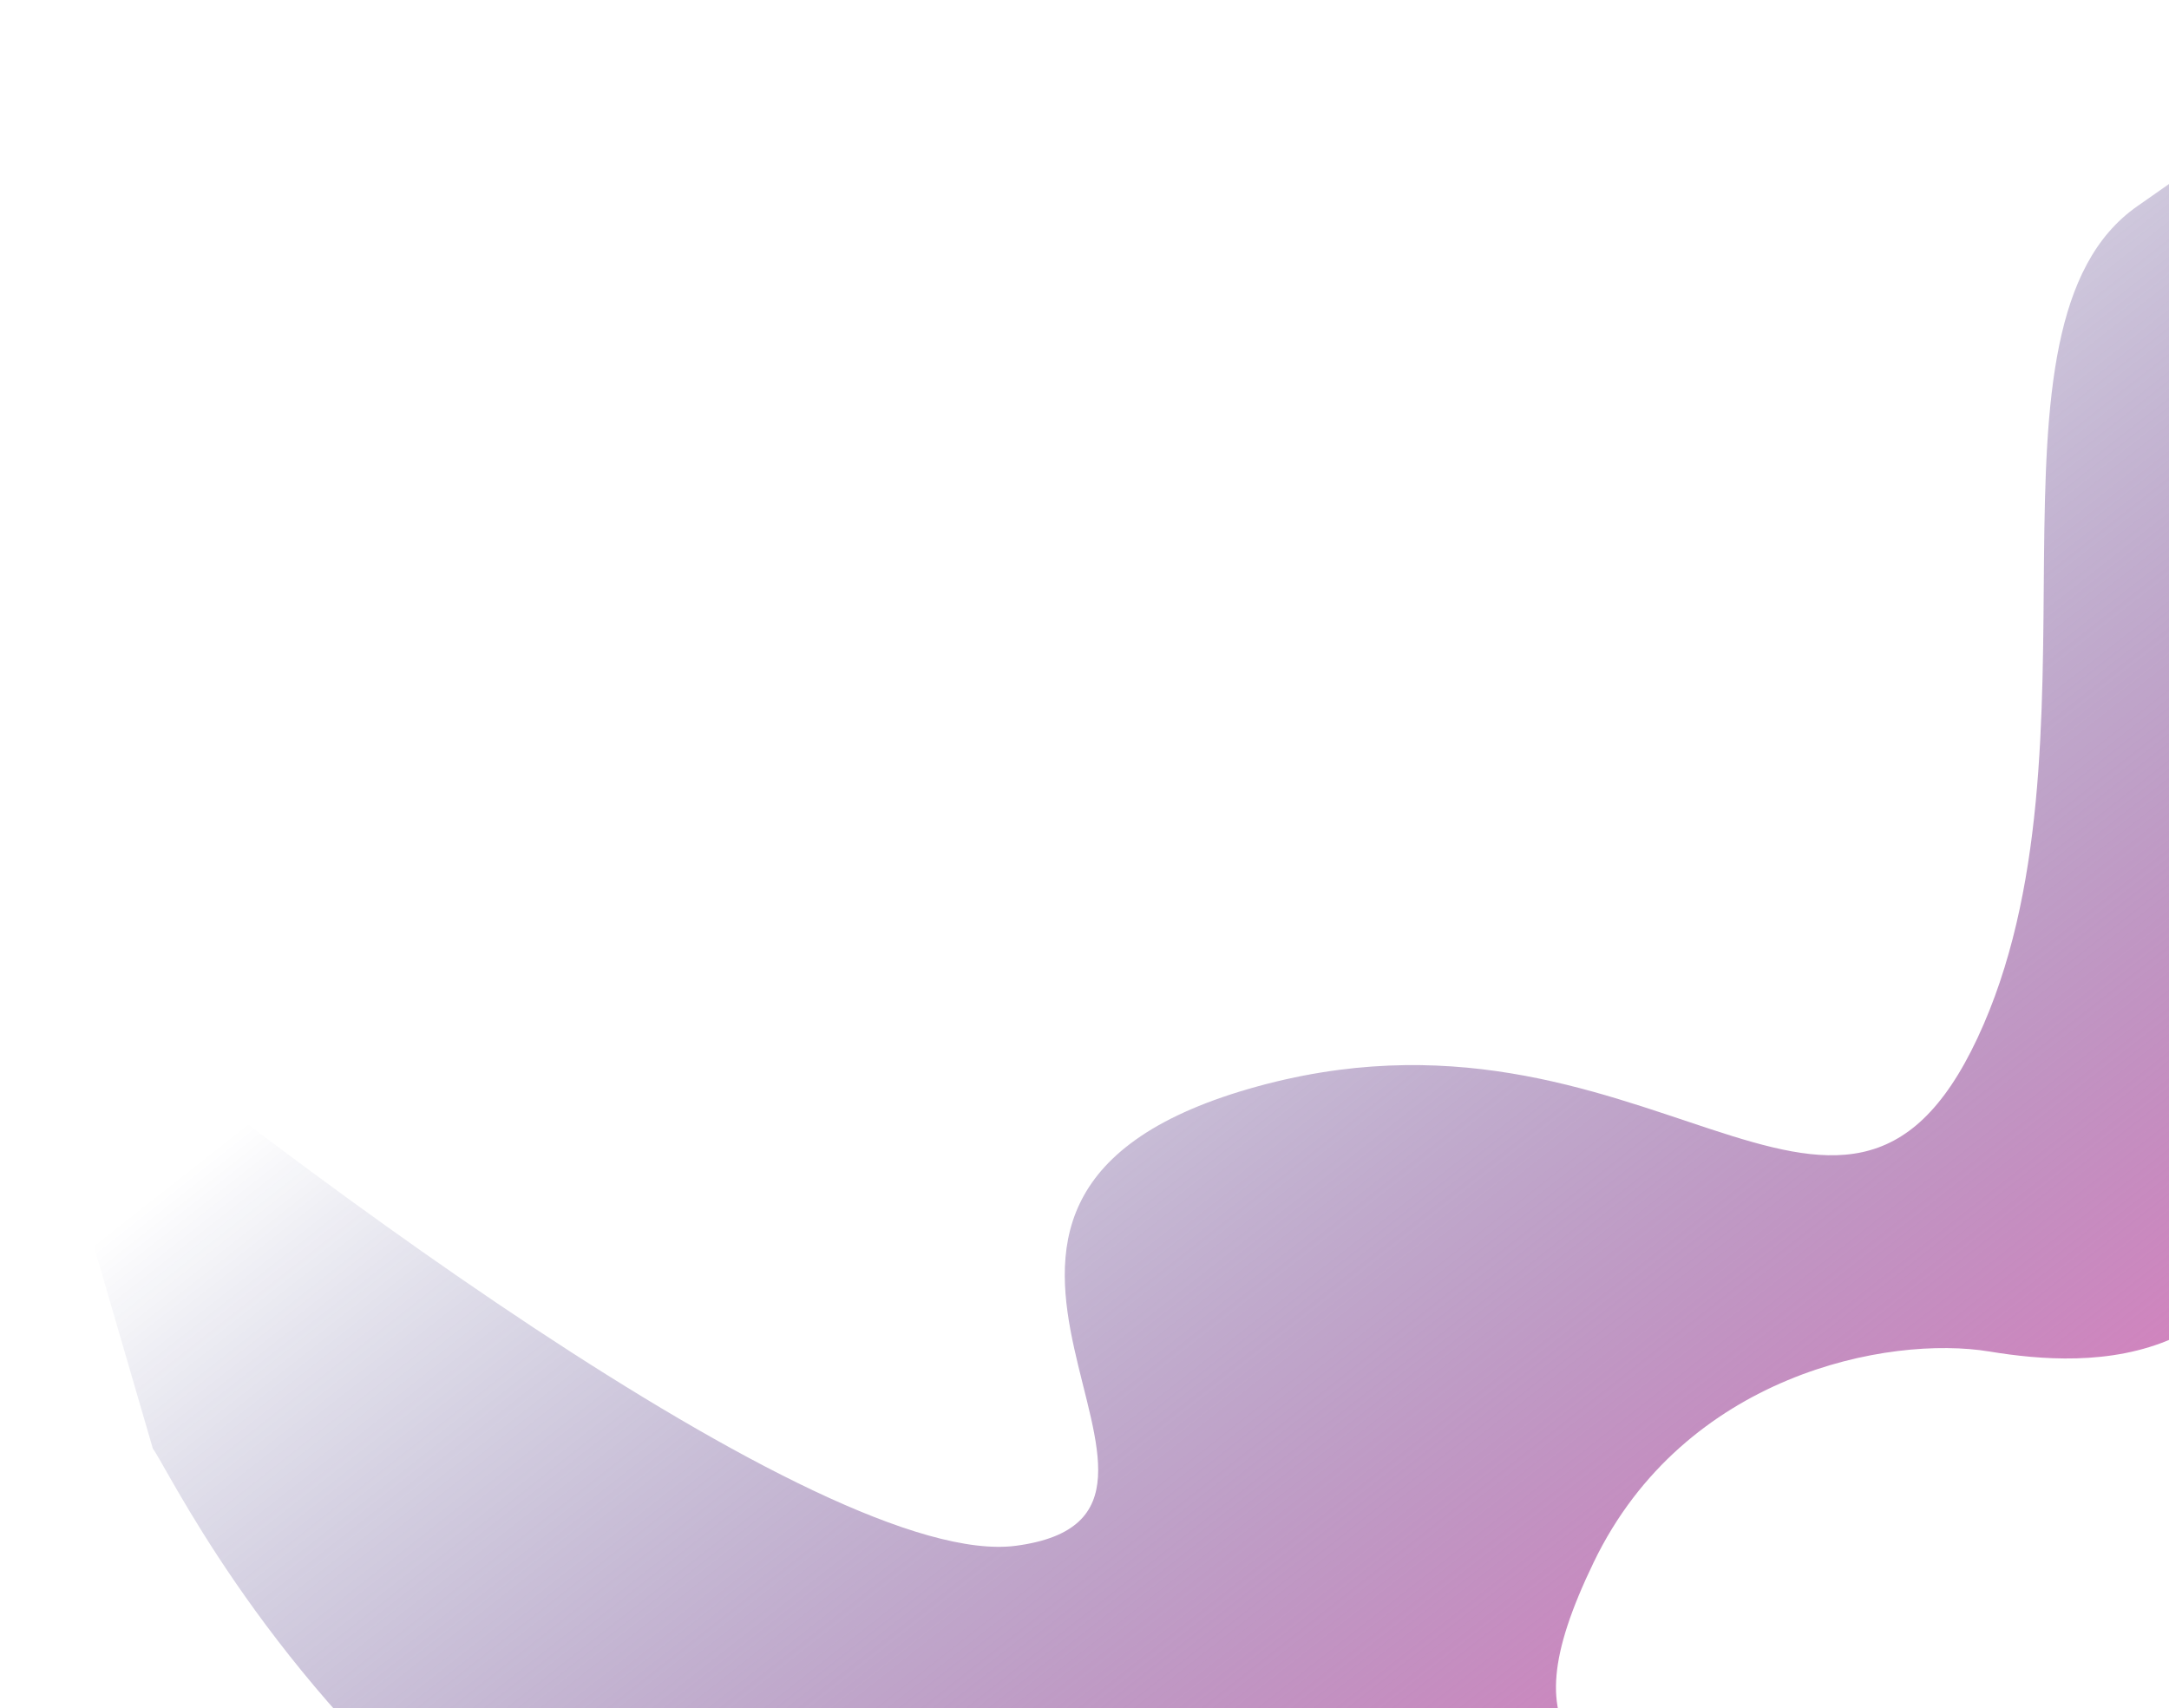 <svg width="1145" height="902" viewBox="0 0 1145 902" fill="none" xmlns="http://www.w3.org/2000/svg">
<path d="M752.494 1113.06C269.972 1165.86 96.797 786.961 80.679 764.802L0.674 490.232C137.203 604.523 435.509 829.709 536.508 816.122C662.757 799.139 450.64 635.197 659.501 574.822C868.361 514.446 972.23 701.194 1043.92 548.042C1115.61 394.89 1037.67 171.87 1128.39 108.793C1200.96 58.332 1258.09 15.418 1277.59 0.268L1396.37 163.568C1369.87 179.45 1348.22 201.98 1309.74 253.688C1271.26 305.395 1233.29 458.385 1216.67 592.453C1200.05 726.521 1103.34 722.32 1050.16 713.572C996.967 704.823 889.181 725.623 841.334 824.805C793.488 923.986 835.797 933.872 924.748 987.762C995.909 1030.87 839.562 1089.26 752.494 1113.06Z" fill="url(#paint0_linear_58_136)"/>
<defs>
<linearGradient id="paint0_linear_58_136" x1="553.856" y1="258.319" x2="1409.19" y2="1343.6" gradientUnits="userSpaceOnUse">
<stop stop-color="#01095E" stop-opacity="0"/>
<stop offset="0.676" stop-color="#FC7AC2"/>
</linearGradient>
</defs>
</svg>
